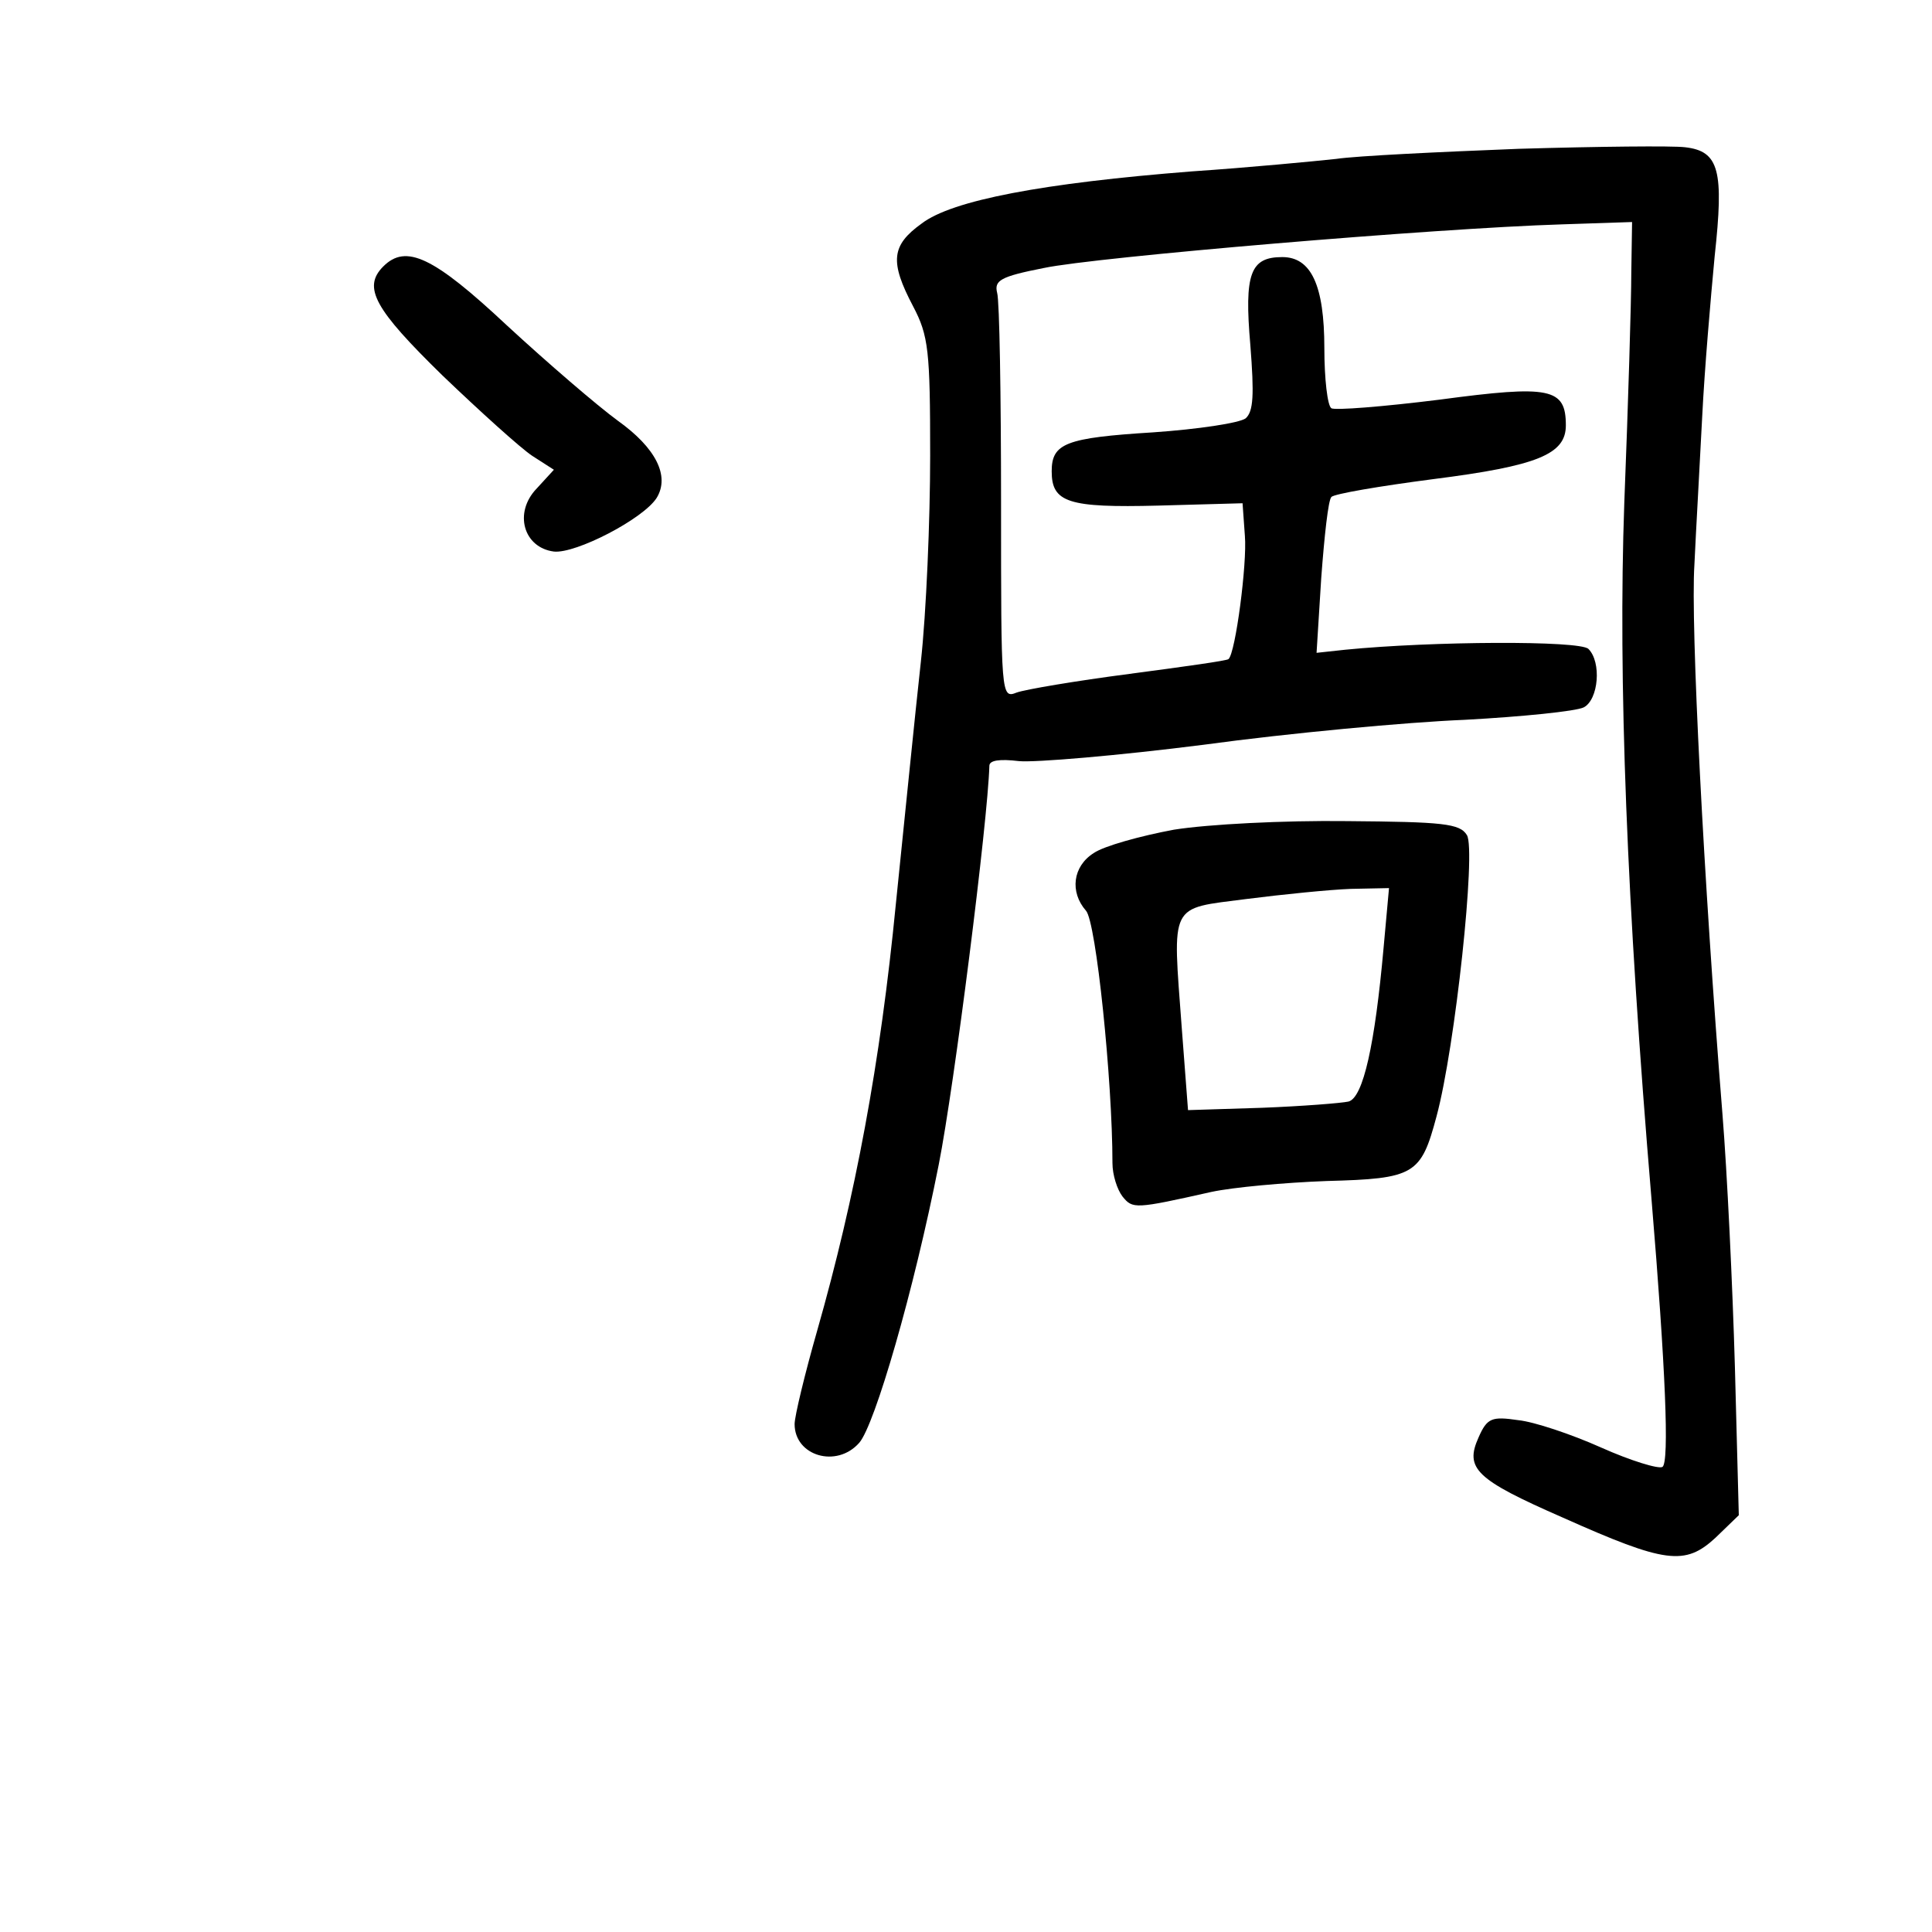 <?xml version="1.0" standalone="no"?>
<!DOCTYPE svg PUBLIC "-//W3C//DTD SVG 20010904//EN"
 "http://www.w3.org/TR/2001/REC-SVG-20010904/DTD/svg10.dtd">
<svg version="1.0" xmlns="http://www.w3.org/2000/svg"
 width="248pt" height="248pt" viewBox="0 0 248 248"
 preserveAspectRatio="xMidYMid meet">
<g transform="translate(0,248) scale(0.1,-0.1)"
fill="#000000" stroke="none">
<path d="M1950 2289 c-102 -4 -208 -9 -235 -13 -28 -3 -111 -11 -185 -16 -191
-15 -308 -37 -347 -67 -39 -28 -41 -49 -11 -106 20 -38 22 -57 22 -192 0 -82
-5 -202 -12 -265 -7 -63 -21 -203 -32 -310 -20 -205 -52 -376 -101 -548 -16
-56 -29 -110 -29 -120 0 -41 54 -57 83 -24 20 23 70 195 102 357 20 101 63
441 65 512 0 7 13 9 38 6 20 -2 127 7 237 21 110 15 261 29 335 32 74 4 143
11 153 16 19 10 23 58 6 75 -11 11 -201 10 -312 -1 l-37 -4 6 96 c4 54 9 100
13 104 3 4 62 14 131 23 134 17 170 32 170 69 0 48 -20 52 -162 33 -72 -9
-135 -14 -139 -11 -5 3 -9 38 -9 77 0 81 -17 117 -54 117 -41 0 -49 -21 -41
-113 5 -64 4 -85 -6 -94 -8 -6 -61 -14 -119 -18 -112 -7 -130 -14 -130 -50 0
-40 21 -47 137 -44 l108 3 3 -42 c3 -35 -12 -150 -21 -158 -1 -2 -59 -10 -127
-19 -69 -9 -134 -20 -145 -24 -20 -8 -20 -4 -20 243 0 138 -2 260 -5 270 -4
16 4 21 60 32 66 14 502 51 665 56 l90 3 -1 -65 c0 -36 -4 -169 -9 -296 -8
-225 3 -514 35 -894 18 -216 23 -337 14 -343 -5 -3 -41 8 -79 25 -38 17 -86
33 -106 35 -34 5 -40 3 -51 -22 -18 -40 -4 -54 108 -103 132 -59 157 -62 196
-26 l30 29 -5 190 c-3 105 -10 251 -16 325 -24 299 -41 629 -36 705 2 44 7
130 10 190 3 61 11 153 16 206 12 110 6 135 -38 140 -16 2 -111 1 -213 -2z"/>
<path d="M492 2138 c-27 -27 -11 -55 76 -140 48 -46 100 -93 115 -103 l28 -18
-22 -24 c-30 -31 -17 -76 22 -81 28 -3 115 42 132 69 17 28 -1 64 -50 99 -26
19 -90 74 -142 122 -95 89 -130 105 -159 76z"/>
<path d="M1507 1415 c-43 -8 -90 -21 -103 -30 -27 -17 -31 -50 -10 -74 13 -14
34 -218 34 -324 0 -15 6 -34 13 -43 13 -16 16 -16 114 6 28 6 94 12 148 14
113 3 121 8 141 83 24 89 51 342 39 361 -9 15 -31 17 -154 18 -81 1 -178 -4
-222 -11z m269 -152 c-11 -123 -26 -192 -45 -197 -9 -2 -59 -6 -111 -8 l-95
-3 -8 105 c-12 163 -17 153 83 166 47 6 107 12 134 13 l49 1 -7 -77z"/>
</g>
</svg>
